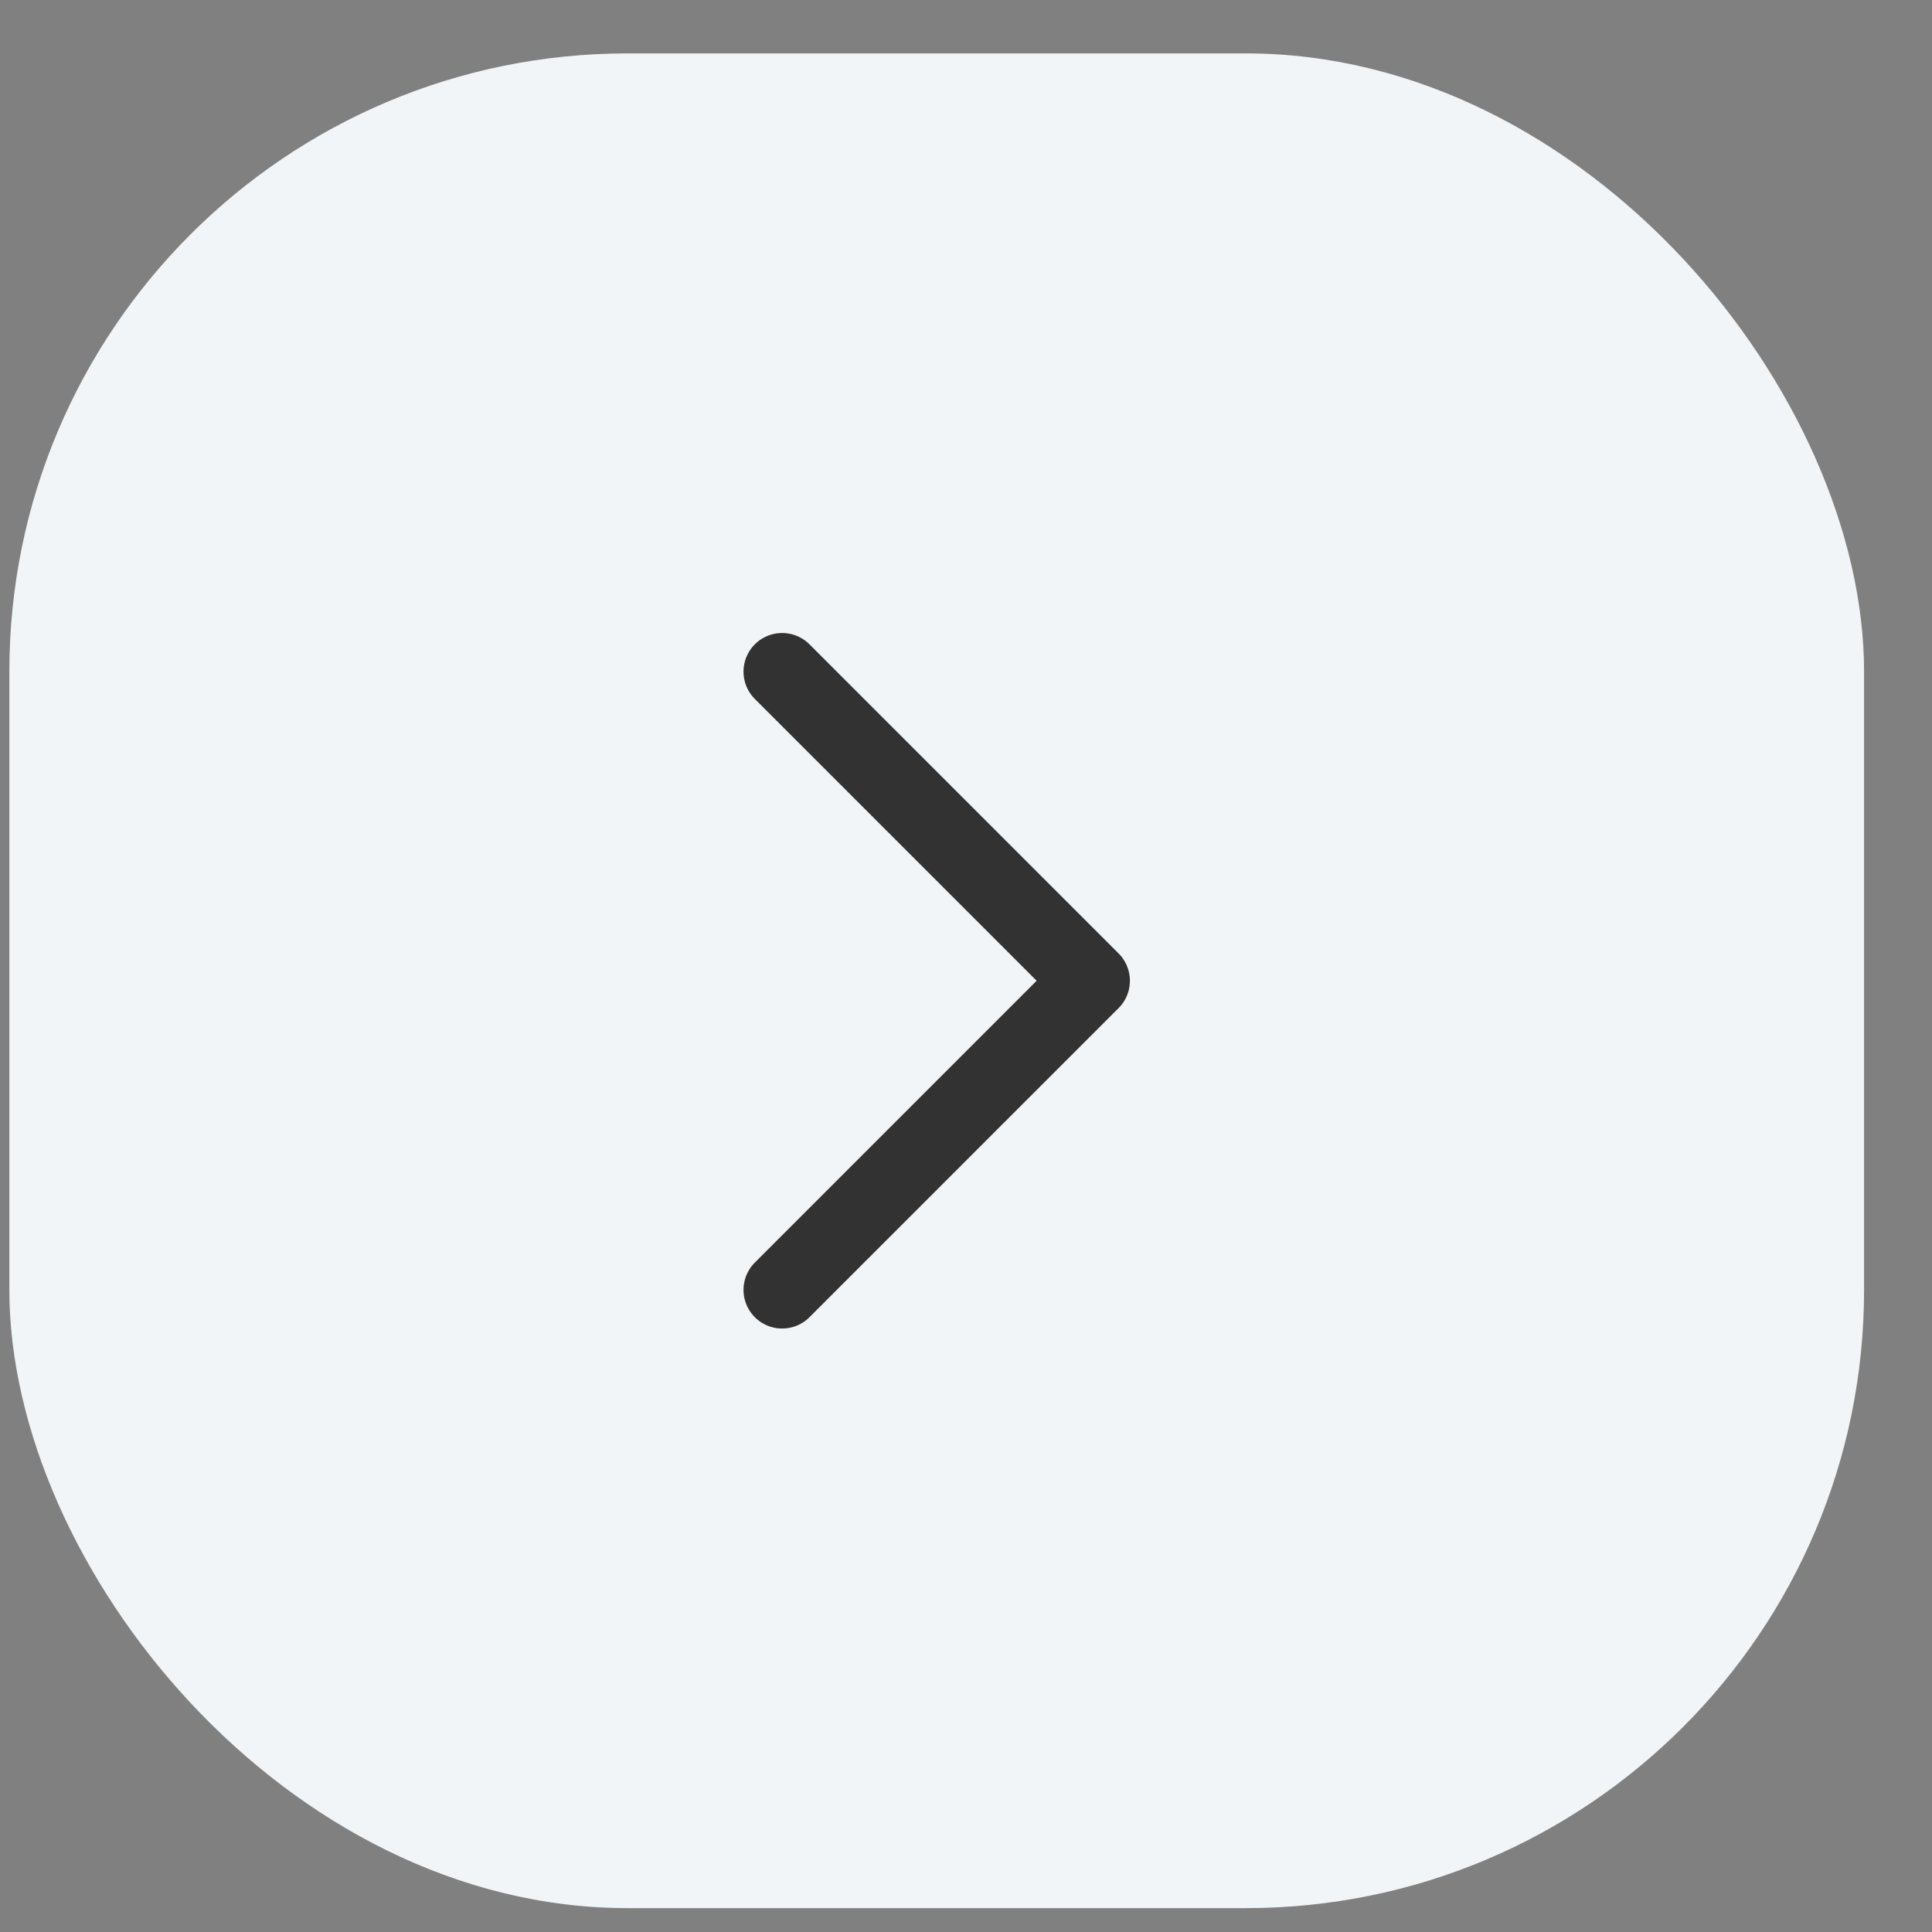 <svg width="25" height="25" viewBox="0 0 25 25" fill="none" xmlns="http://www.w3.org/2000/svg">
<rect x="0" y="0" width="25" height="25" fill="#808080" stroke="none"/>
<rect x="0.121" y="0.691" width="24" height="24" rx="8" fill="#F1F5F7"/>
<path d="M10.121 16.691L14.121 12.691L10.121 8.691" stroke="#323232" stroke-linecap="round" stroke-linejoin="round"/>
</svg>
